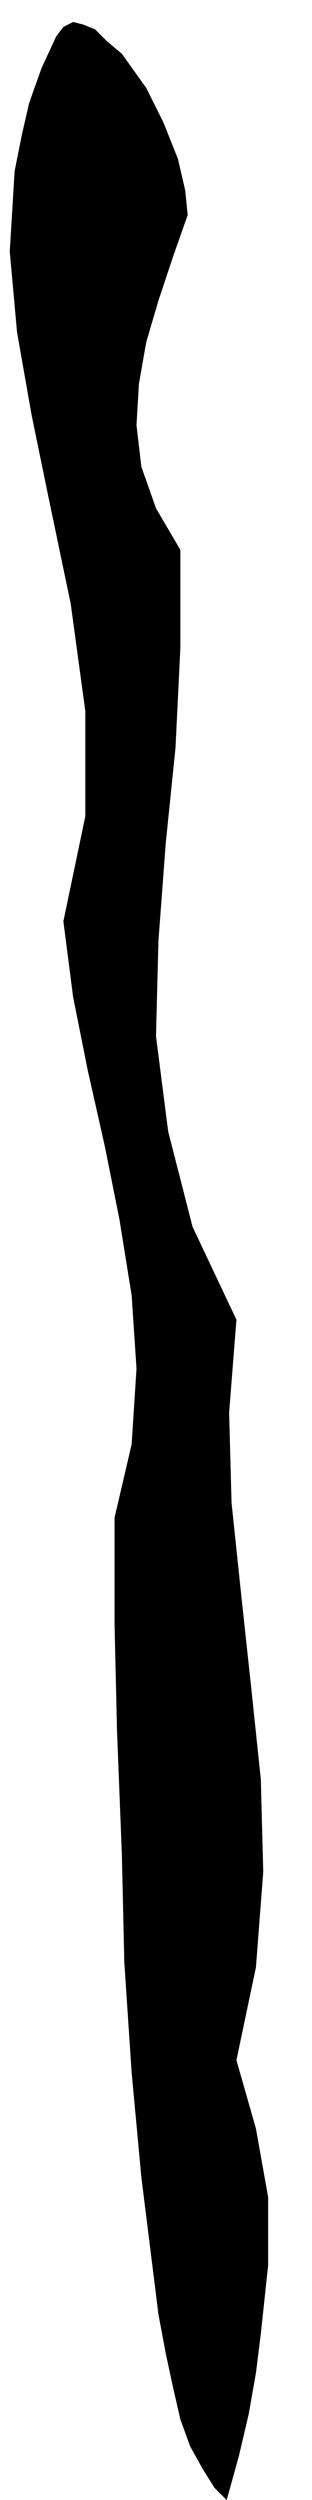 <?xml version="1.0" encoding="UTF-8" standalone="no"?>
<!DOCTYPE svg PUBLIC "-//W3C//DTD SVG 1.0//EN" "http://www.w3.org/TR/2001/REC-SVG-20010904/DTD/svg10.dtd">
<svg xmlns="http://www.w3.org/2000/svg" xmlns:xlink="http://www.w3.org/1999/xlink" fill-rule="evenodd" height="1.023in" preserveAspectRatio="none" stroke-linecap="round" viewBox="0 0 128 1023" width="0.128in">
<style type="text/css">
.brush0 { fill: rgb(255,255,255); }
.pen0 { stroke: rgb(0,0,0); stroke-width: 1; stroke-linejoin: round; }
.brush1 { fill: none; }
.pen1 { stroke: none; }
.brush2 { fill: rgb(0,0,0); }
</style>
<g>
<polygon class="pen1 brush2" points="47,621 54,591 56,560 54,530 49,499 43,469 36,438 30,408 26,377 35,334 35,291 29,247 20,204 13,170 7,136 4,103 6,70 9,55 12,42 17,28 23,15 26,11 30,9 34,10 39,12 44,17 50,22 55,29 60,36 67,50 73,65 76,78 77,88 71,105 65,123 60,140 57,157 56,174 58,191 64,208 74,225 74,265 72,306 68,345 65,385 64,424 69,463 79,502 97,540 94,578 95,615 99,653 103,690 107,728 108,766 105,805 97,843 105,871 110,899 110,927 107,955 105,971 102,988 98,1005 93,1023 88,1018 83,1010 78,1001 74,990 71,977 68,963 65,947 63,931 58,891 54,848 51,803 50,759 48,708 47,665 47,635 47,621"/>
</g>
</svg>
